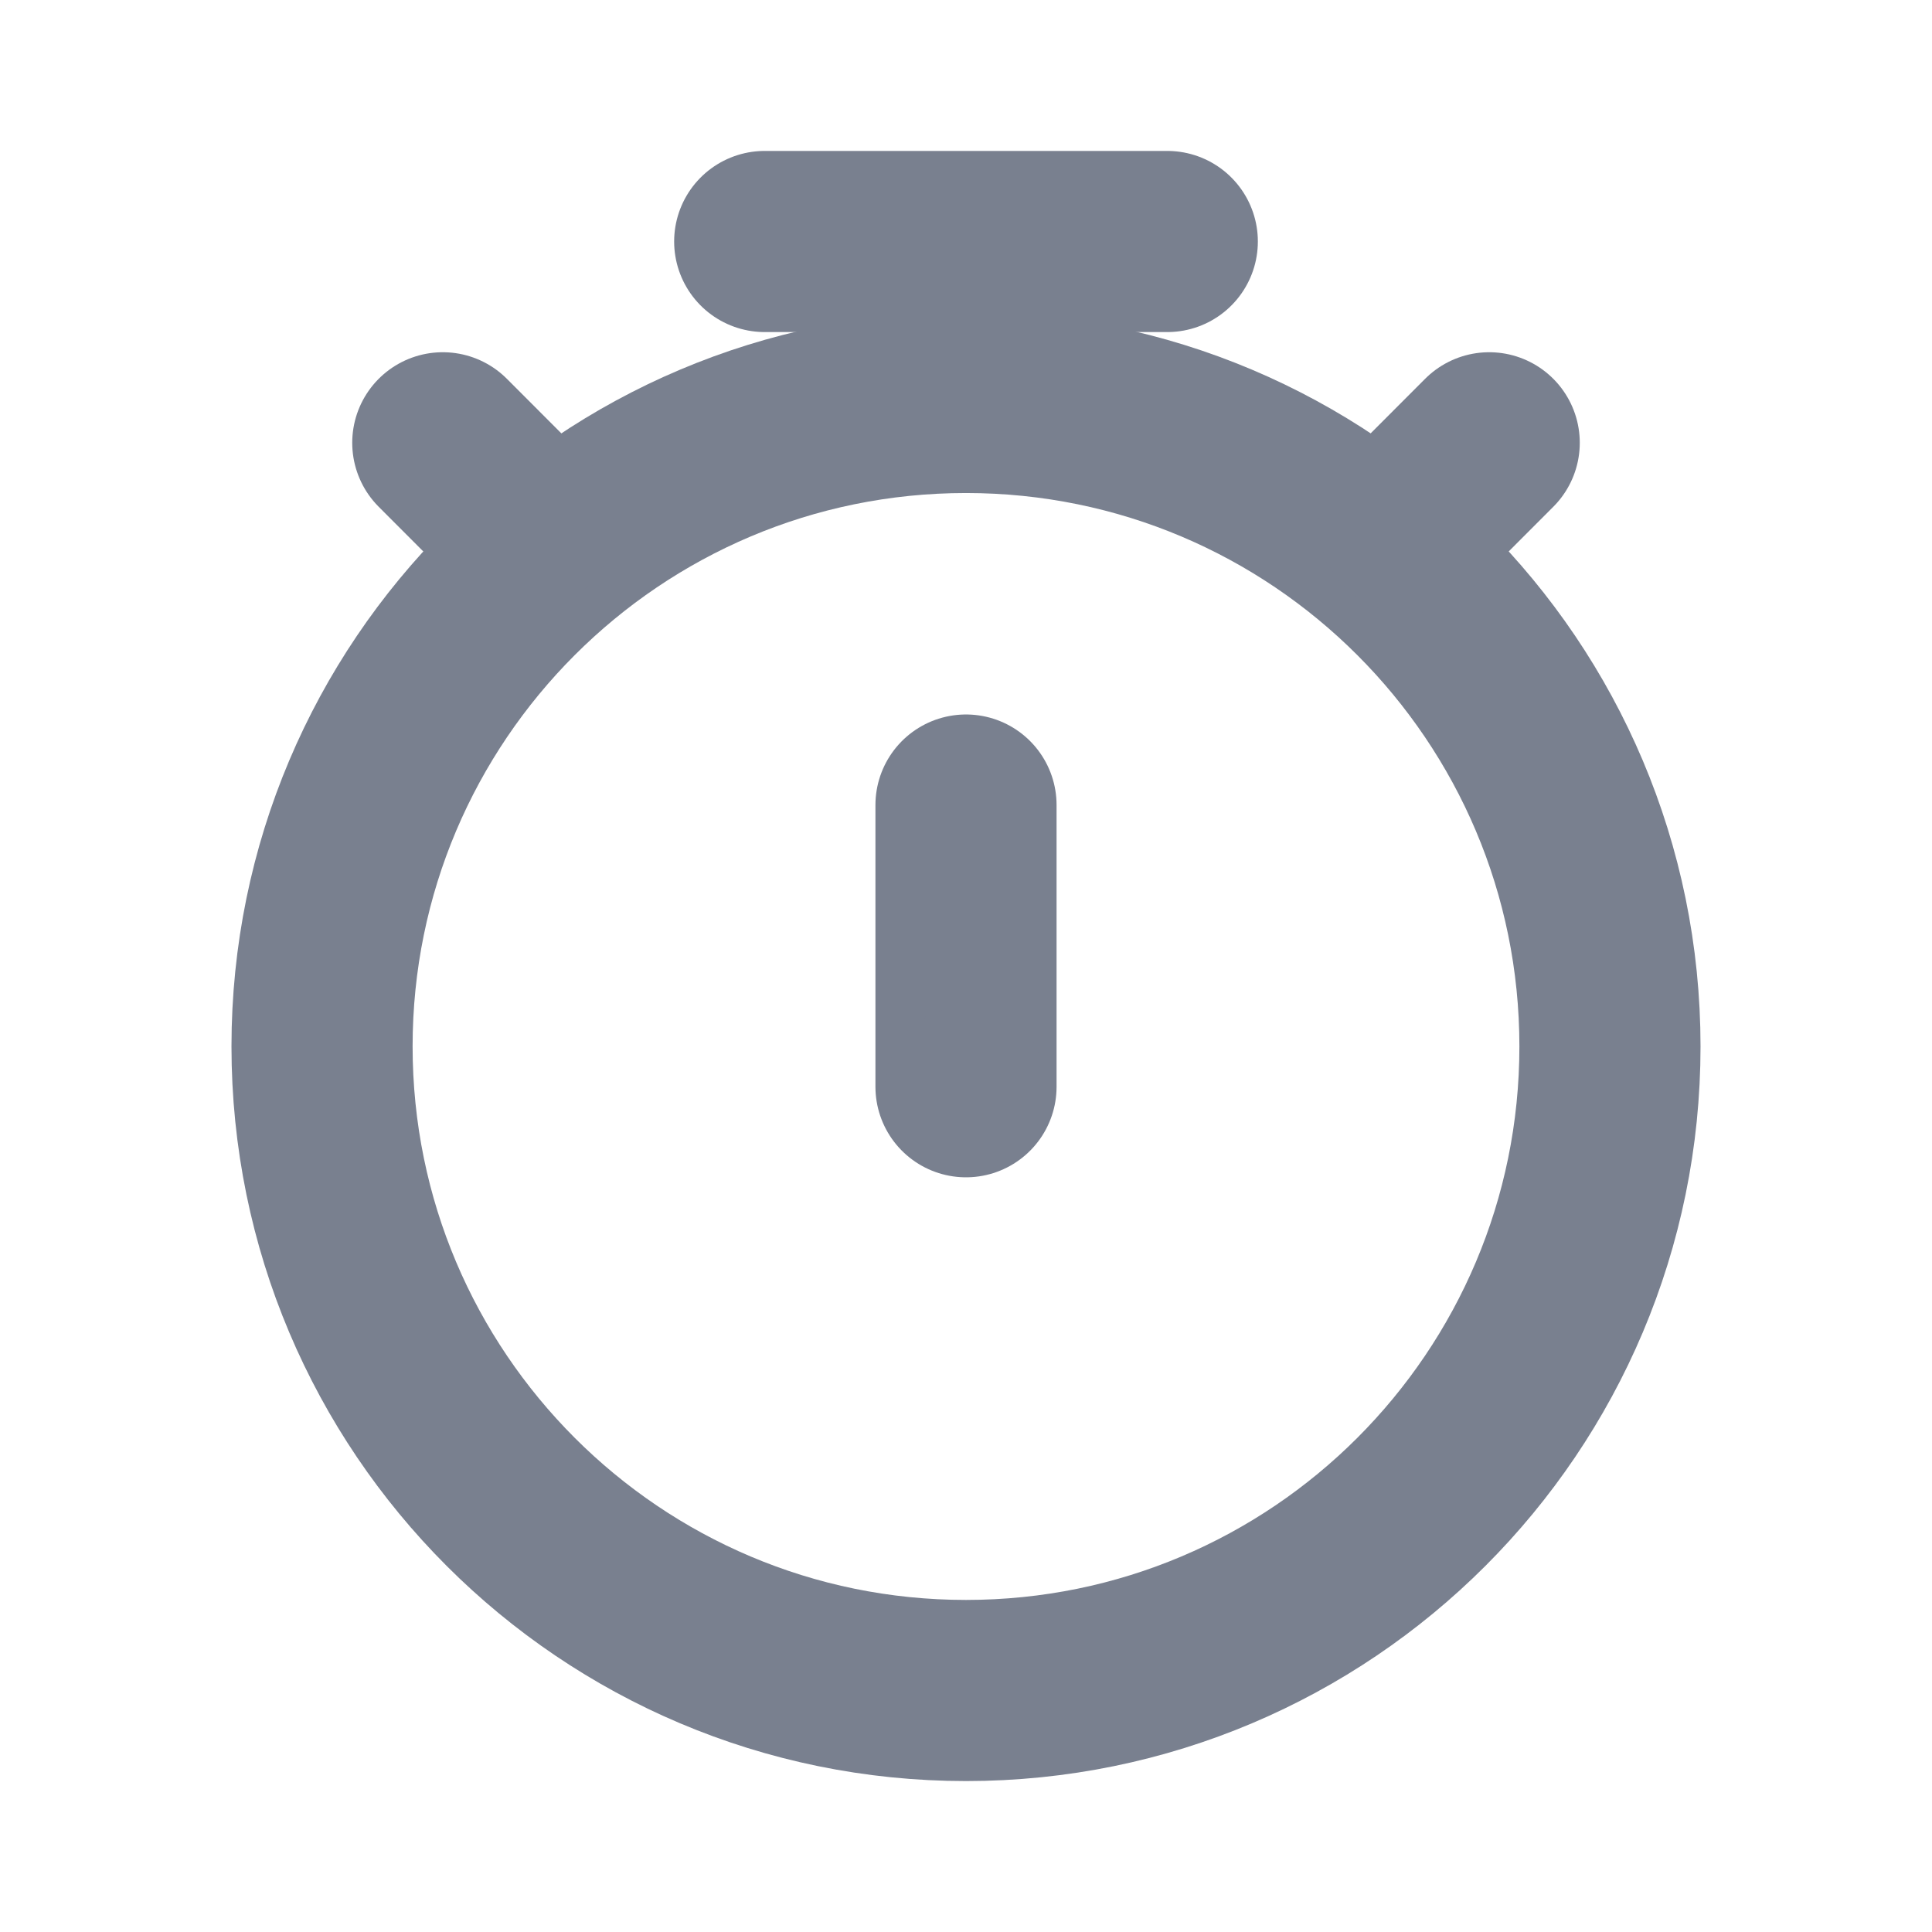 <svg width="16" height="16" viewBox="0 0 16 16" fill="none" xmlns="http://www.w3.org/2000/svg">
<path d="M8 14C10.946 14 13.333 11.612 13.333 8.666C13.333 5.721 10.946 3.333 8 3.333C5.055 3.333 2.667 5.721 2.667 8.666C2.667 11.612 5.055 14 8 14Z" stroke="#79808F" stroke-width="1.5" stroke-miterlimit="1.5" stroke-linecap="round" stroke-linejoin="round"/>
<path d="M6.333 2H9.667" stroke="#79808F" stroke-width="1.5" stroke-miterlimit="1.5" stroke-linecap="round" stroke-linejoin="round"/>
<path d="M12.333 3.667L11.667 4.334" stroke="#79808F" stroke-width="1.5" stroke-miterlimit="1.5" stroke-linecap="round" stroke-linejoin="round"/>
<path d="M4.333 4.334L3.667 3.667" stroke="#79808F" stroke-width="1.5" stroke-miterlimit="1.5" stroke-linecap="round" stroke-linejoin="round"/>
<path d="M8 6.667V9" stroke="#79808F" stroke-width="1.5" stroke-miterlimit="1.5" stroke-linecap="round" stroke-linejoin="round"/>
<path d="M8 9.666C8.368 9.666 8.667 9.368 8.667 9C8.667 8.631 8.368 8.333 8 8.333C7.632 8.333 7.333 8.631 7.333 9C7.333 9.368 7.632 9.666 8 9.666Z" fill="#79808F"/>
</svg>
